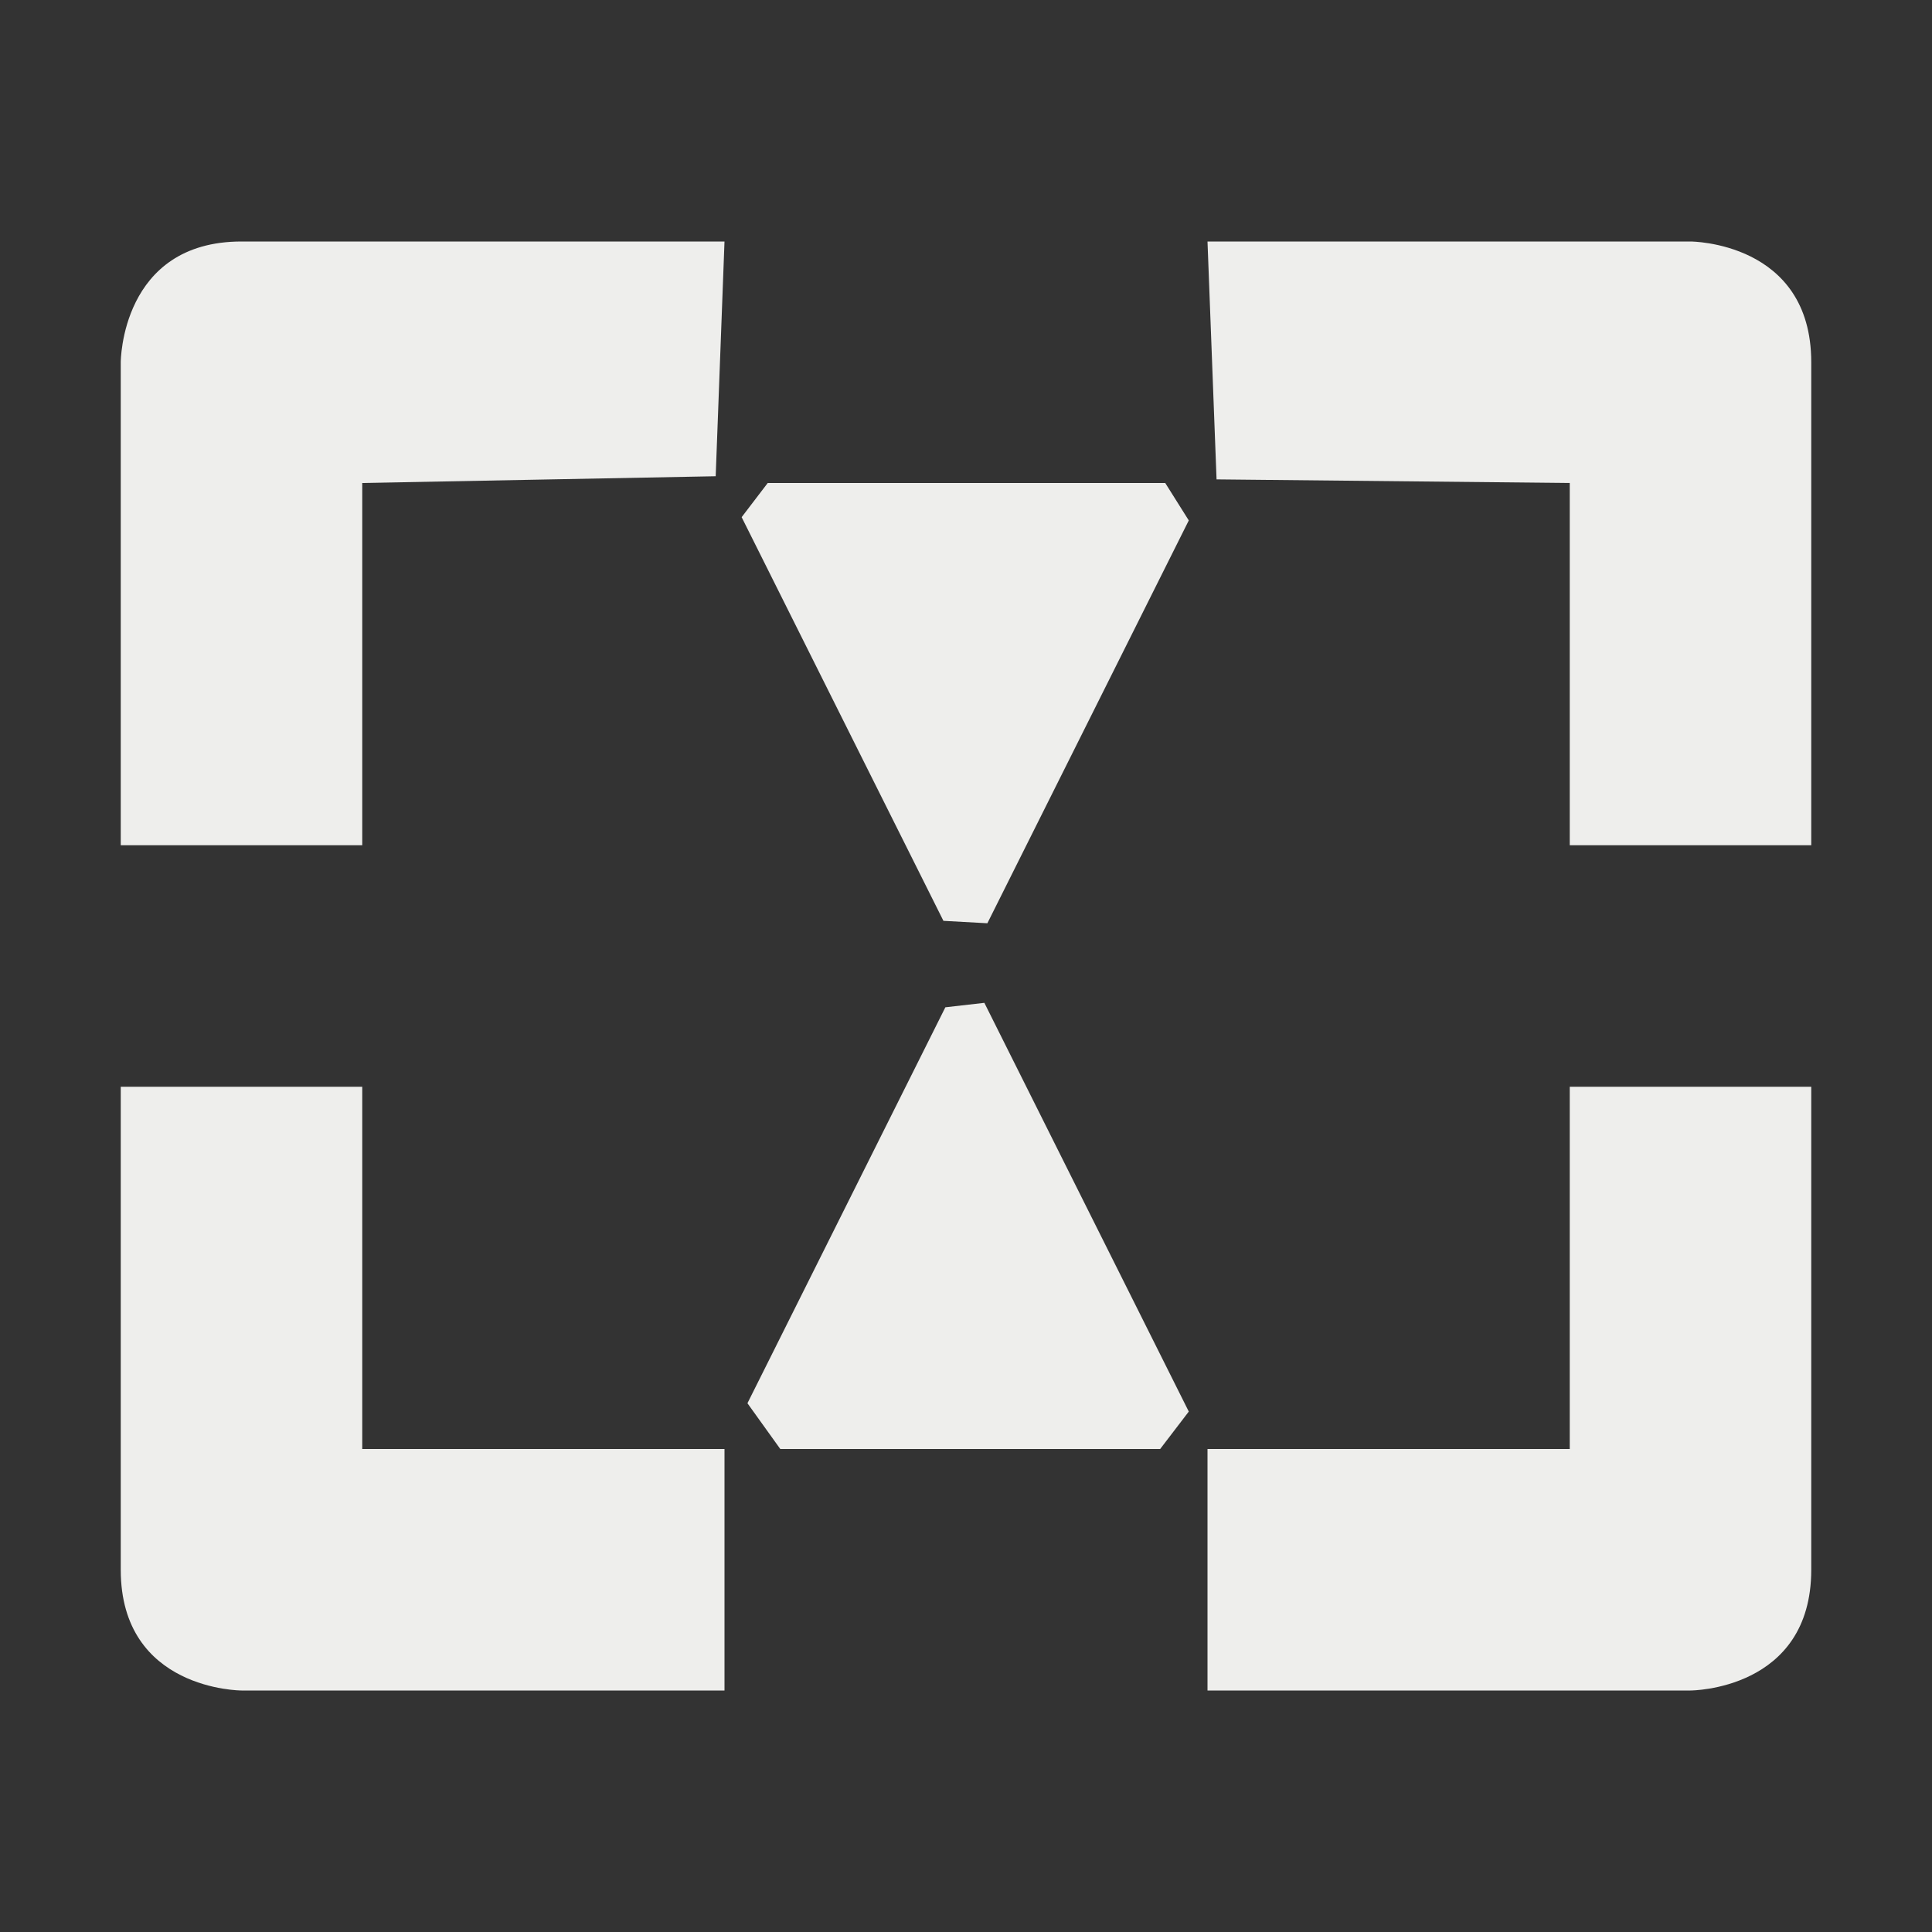 <?xml version="1.0" encoding="UTF-8" standalone="no"?>
<svg
   width="16"
   height="16"
   version="1.1"
   id="svg7"
   sodipodi:docname="kdenlive-zoom-small.svg"
   inkscape:version="1.1.2 (0a00cf5339, 2022-02-04)"
   xmlns:inkscape="http://www.inkscape.org/namespaces/inkscape"
   xmlns:sodipodi="http://sodipodi.sourceforge.net/DTD/sodipodi-0.dtd"
   xmlns="http://www.w3.org/2000/svg"
   xmlns:svg="http://www.w3.org/2000/svg">
  <rect width="100%" height="100%" fill="#333333" stroke="none"/>
  <sodipodi:namedview
     id="namedview9"
     pagecolor="#000000"
     bordercolor="#666666"
     borderopacity="1.0"
     inkscape:pageshadow="2"
     inkscape:pageopacity="0"
     inkscape:pagecheckerboard="0"
     showgrid="false"
     inkscape:zoom="51.6875"
     inkscape:cx="8"
     inkscape:cy="8"
     inkscape:window-width="1015"
     inkscape:window-height="1043"
     inkscape:window-x="718"
     inkscape:window-y="32"
     inkscape:window-maximized="1"
     inkscape:current-layer="svg7" />
  <defs
     id="defs3">
    <style
       id="current-color-scheme"
       type="text/css">
   .ColorScheme-Text { color:#eeeeec; } .ColorScheme-Highlight { color:#367bf0; } .ColorScheme-NeutralText { color:#ffcc44; } .ColorScheme-PositiveText { color:#3db47e; } .ColorScheme-NegativeText { color:#dd4747; }
  </style>
  </defs>
  <path
     style="fill:currentColor"
     class="ColorScheme-Text"
     d="m 7.813,7.626 v 0 L 6.142,4.283 v 0 L 6.358,4 H 9.65 V 4 L 9.845,4.31 8.177,7.646 Z M 2,2 C 1,2 1,3 1,3 V 7 H 3 V 4 L 5.927,3.944 6,2 Z m 8,0 0.075,1.97 L 13,4 v 3 h 2 V 3 C 15,2 14,2 14,2 Z M 1,9 v 4 c 0,1 1,1 1,1 H 6 V 12 H 3 V 9 Z m 12,0 v 3 h -3 v 2 h 4 c 0,0 1,0 1,-1 V 9 Z M 7.829,8.342 v 0 L 6.19,11.621 v 0 L 6.462,12 h 3.146 l 0.237,-0.31 v 0 L 8.152,8.305 Z"
     id="path5"
     sodipodi:nodetypes="ccccccccccsccccccscccccscccscccccccccccscccccccccccc" />
</svg>
